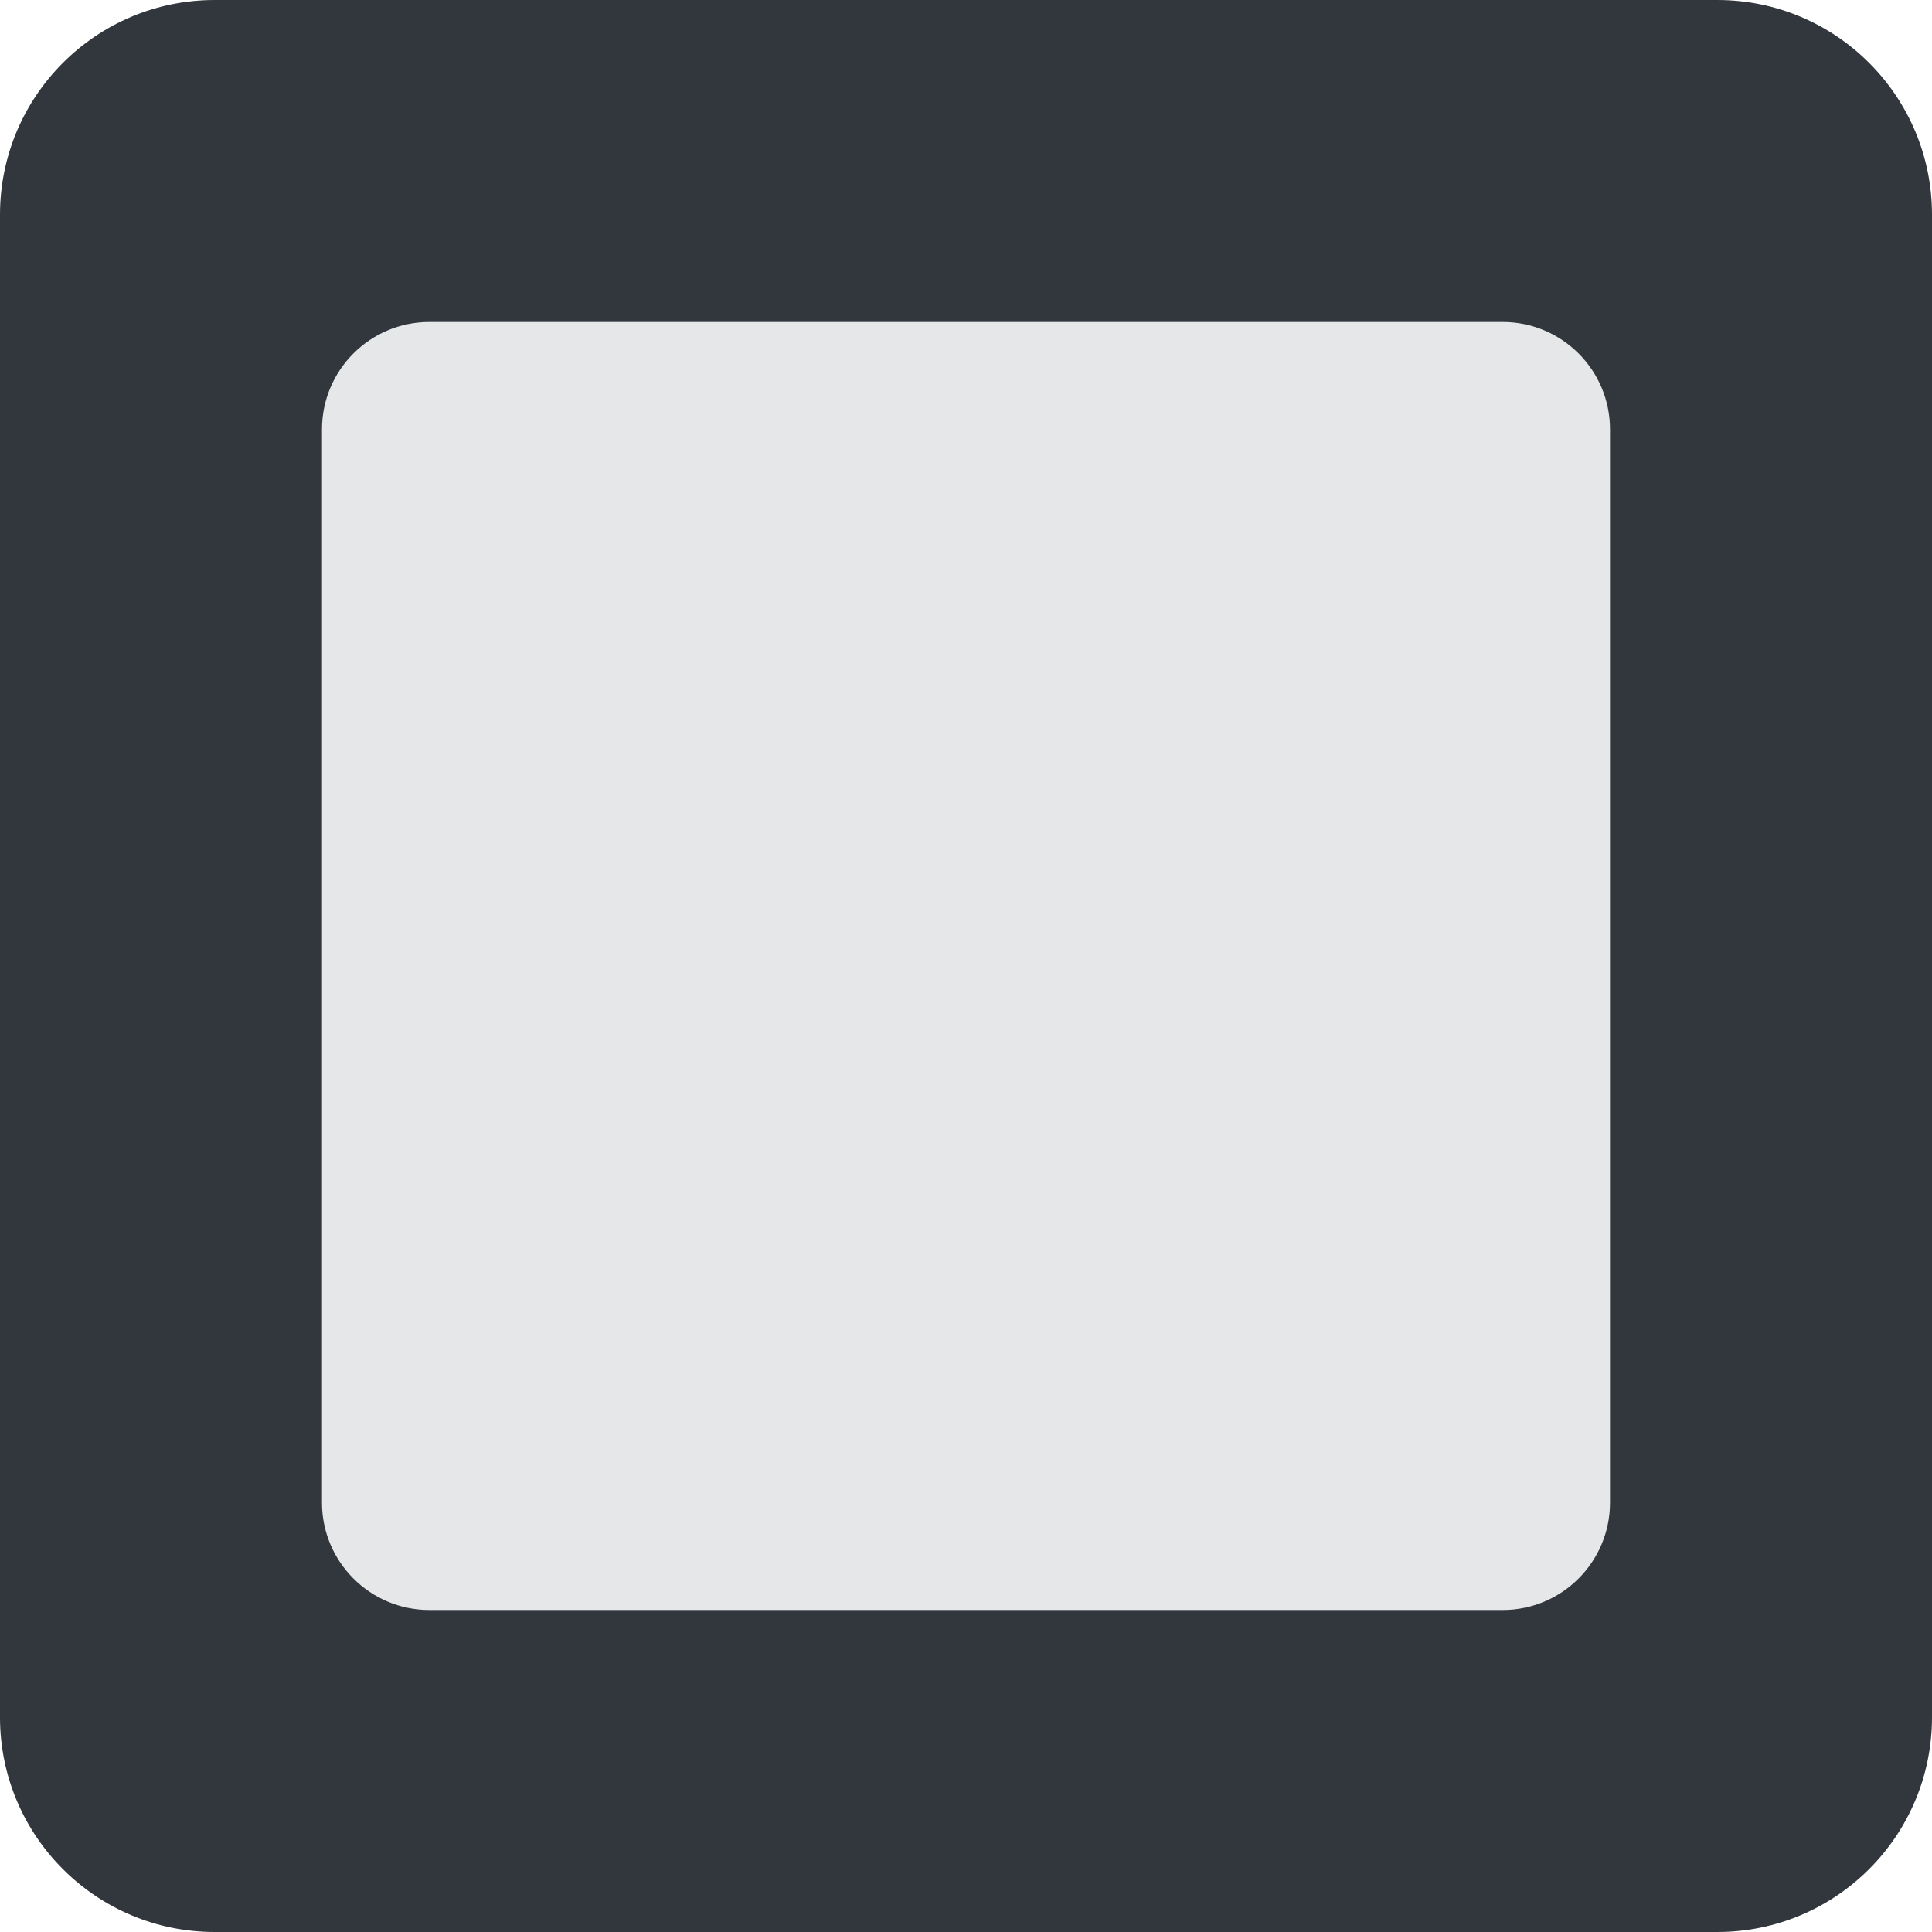 <svg xmlns="http://www.w3.org/2000/svg" viewBox="0 0 36 36"><path fill="#31373D" d="M36 32c0 2.209-1.791 4-4 4H4c-2.209 0-4-1.791-4-4V4c0-2.209 1.791-4 4-4h28c2.209 0 4 1.791 4 4v28z"/><path fill="#E6E7E8" d="M30 28c0 1.104-.896 2-2 2H8c-1.104 0-2-.896-2-2V8c0-1.104.896-2 2-2h20c1.104 0 2 .896 2 2v20z"/></svg>
